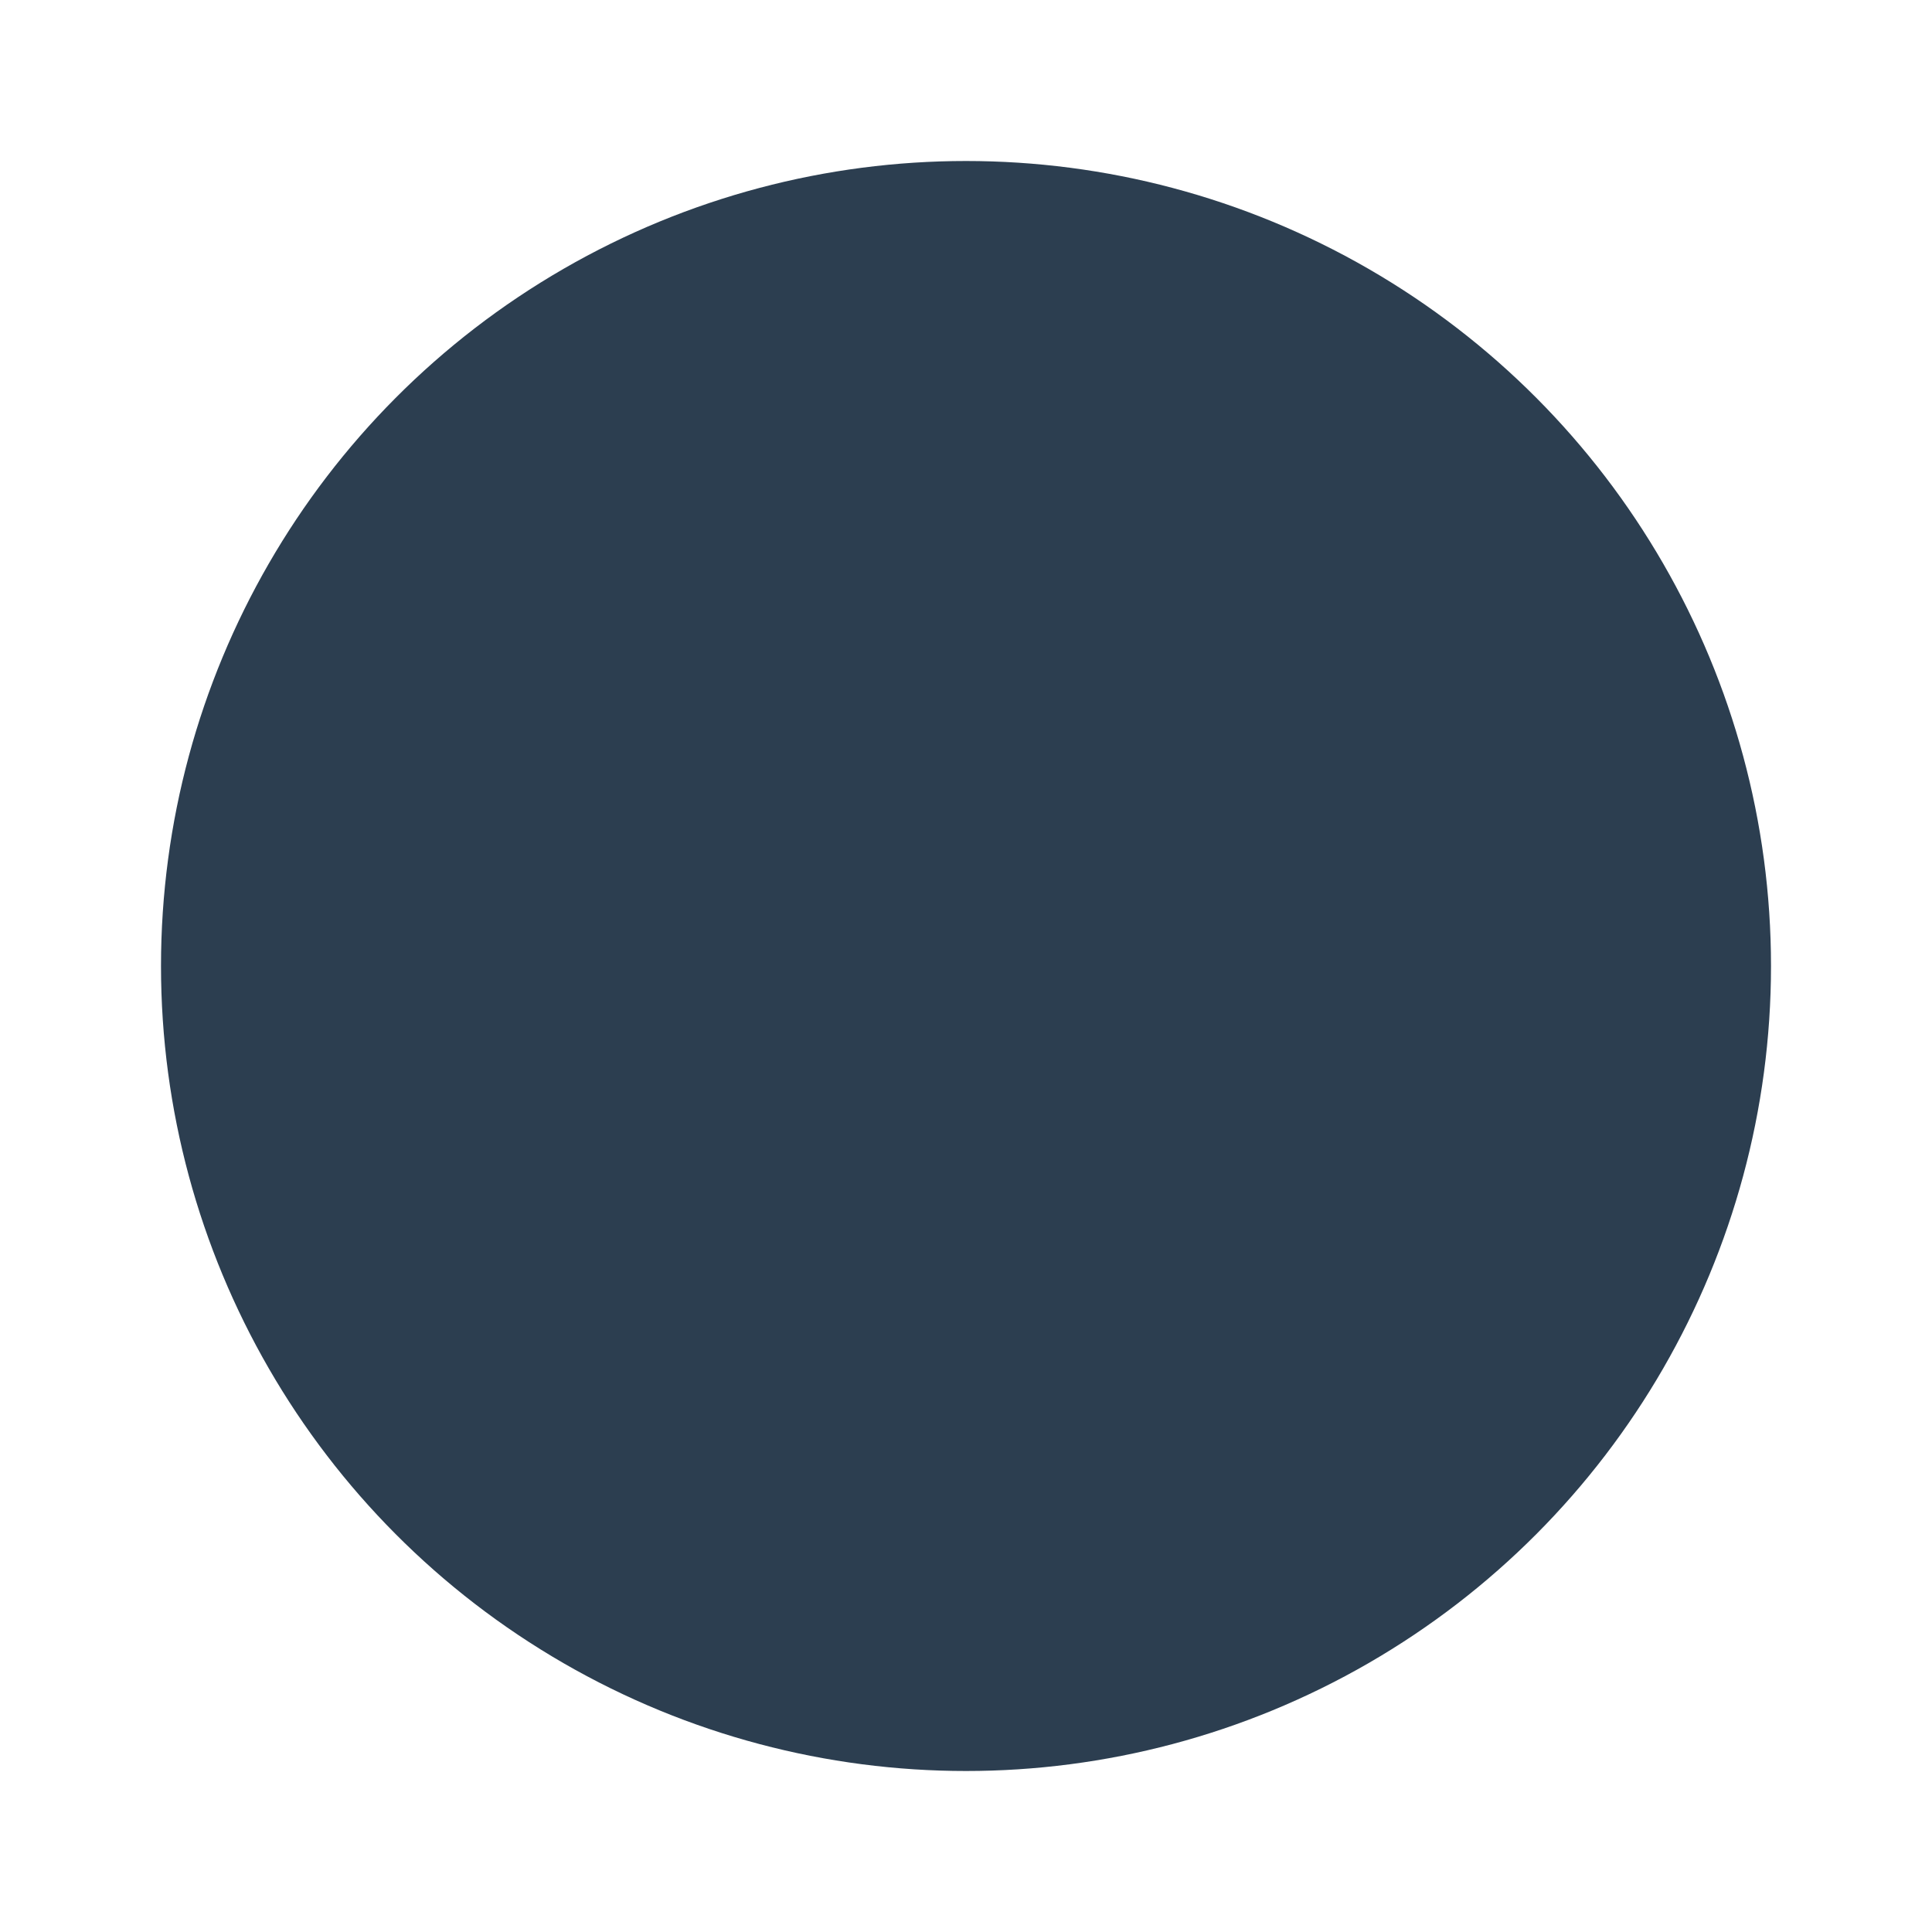 <?xml version="1.0" encoding="UTF-8" standalone="no"?>
<svg width="144" height="144" xmlns="http://www.w3.org/2000/svg">
  <defs>
    <mask id="cutout">
      <rect width="144" height="144" fill="white"/>
      <circle cx="72" cy="48" r="14" fill="black"/>
      <circle cx="48" cy="90" r="14" fill="black"/>
      <circle cx="96" cy="90" r="14" fill="black"/>
    </mask>
  </defs>
  <circle cx="72" cy="72" r="60" fill="#2C3E50" mask="url(#cutout)"/>
</svg>

